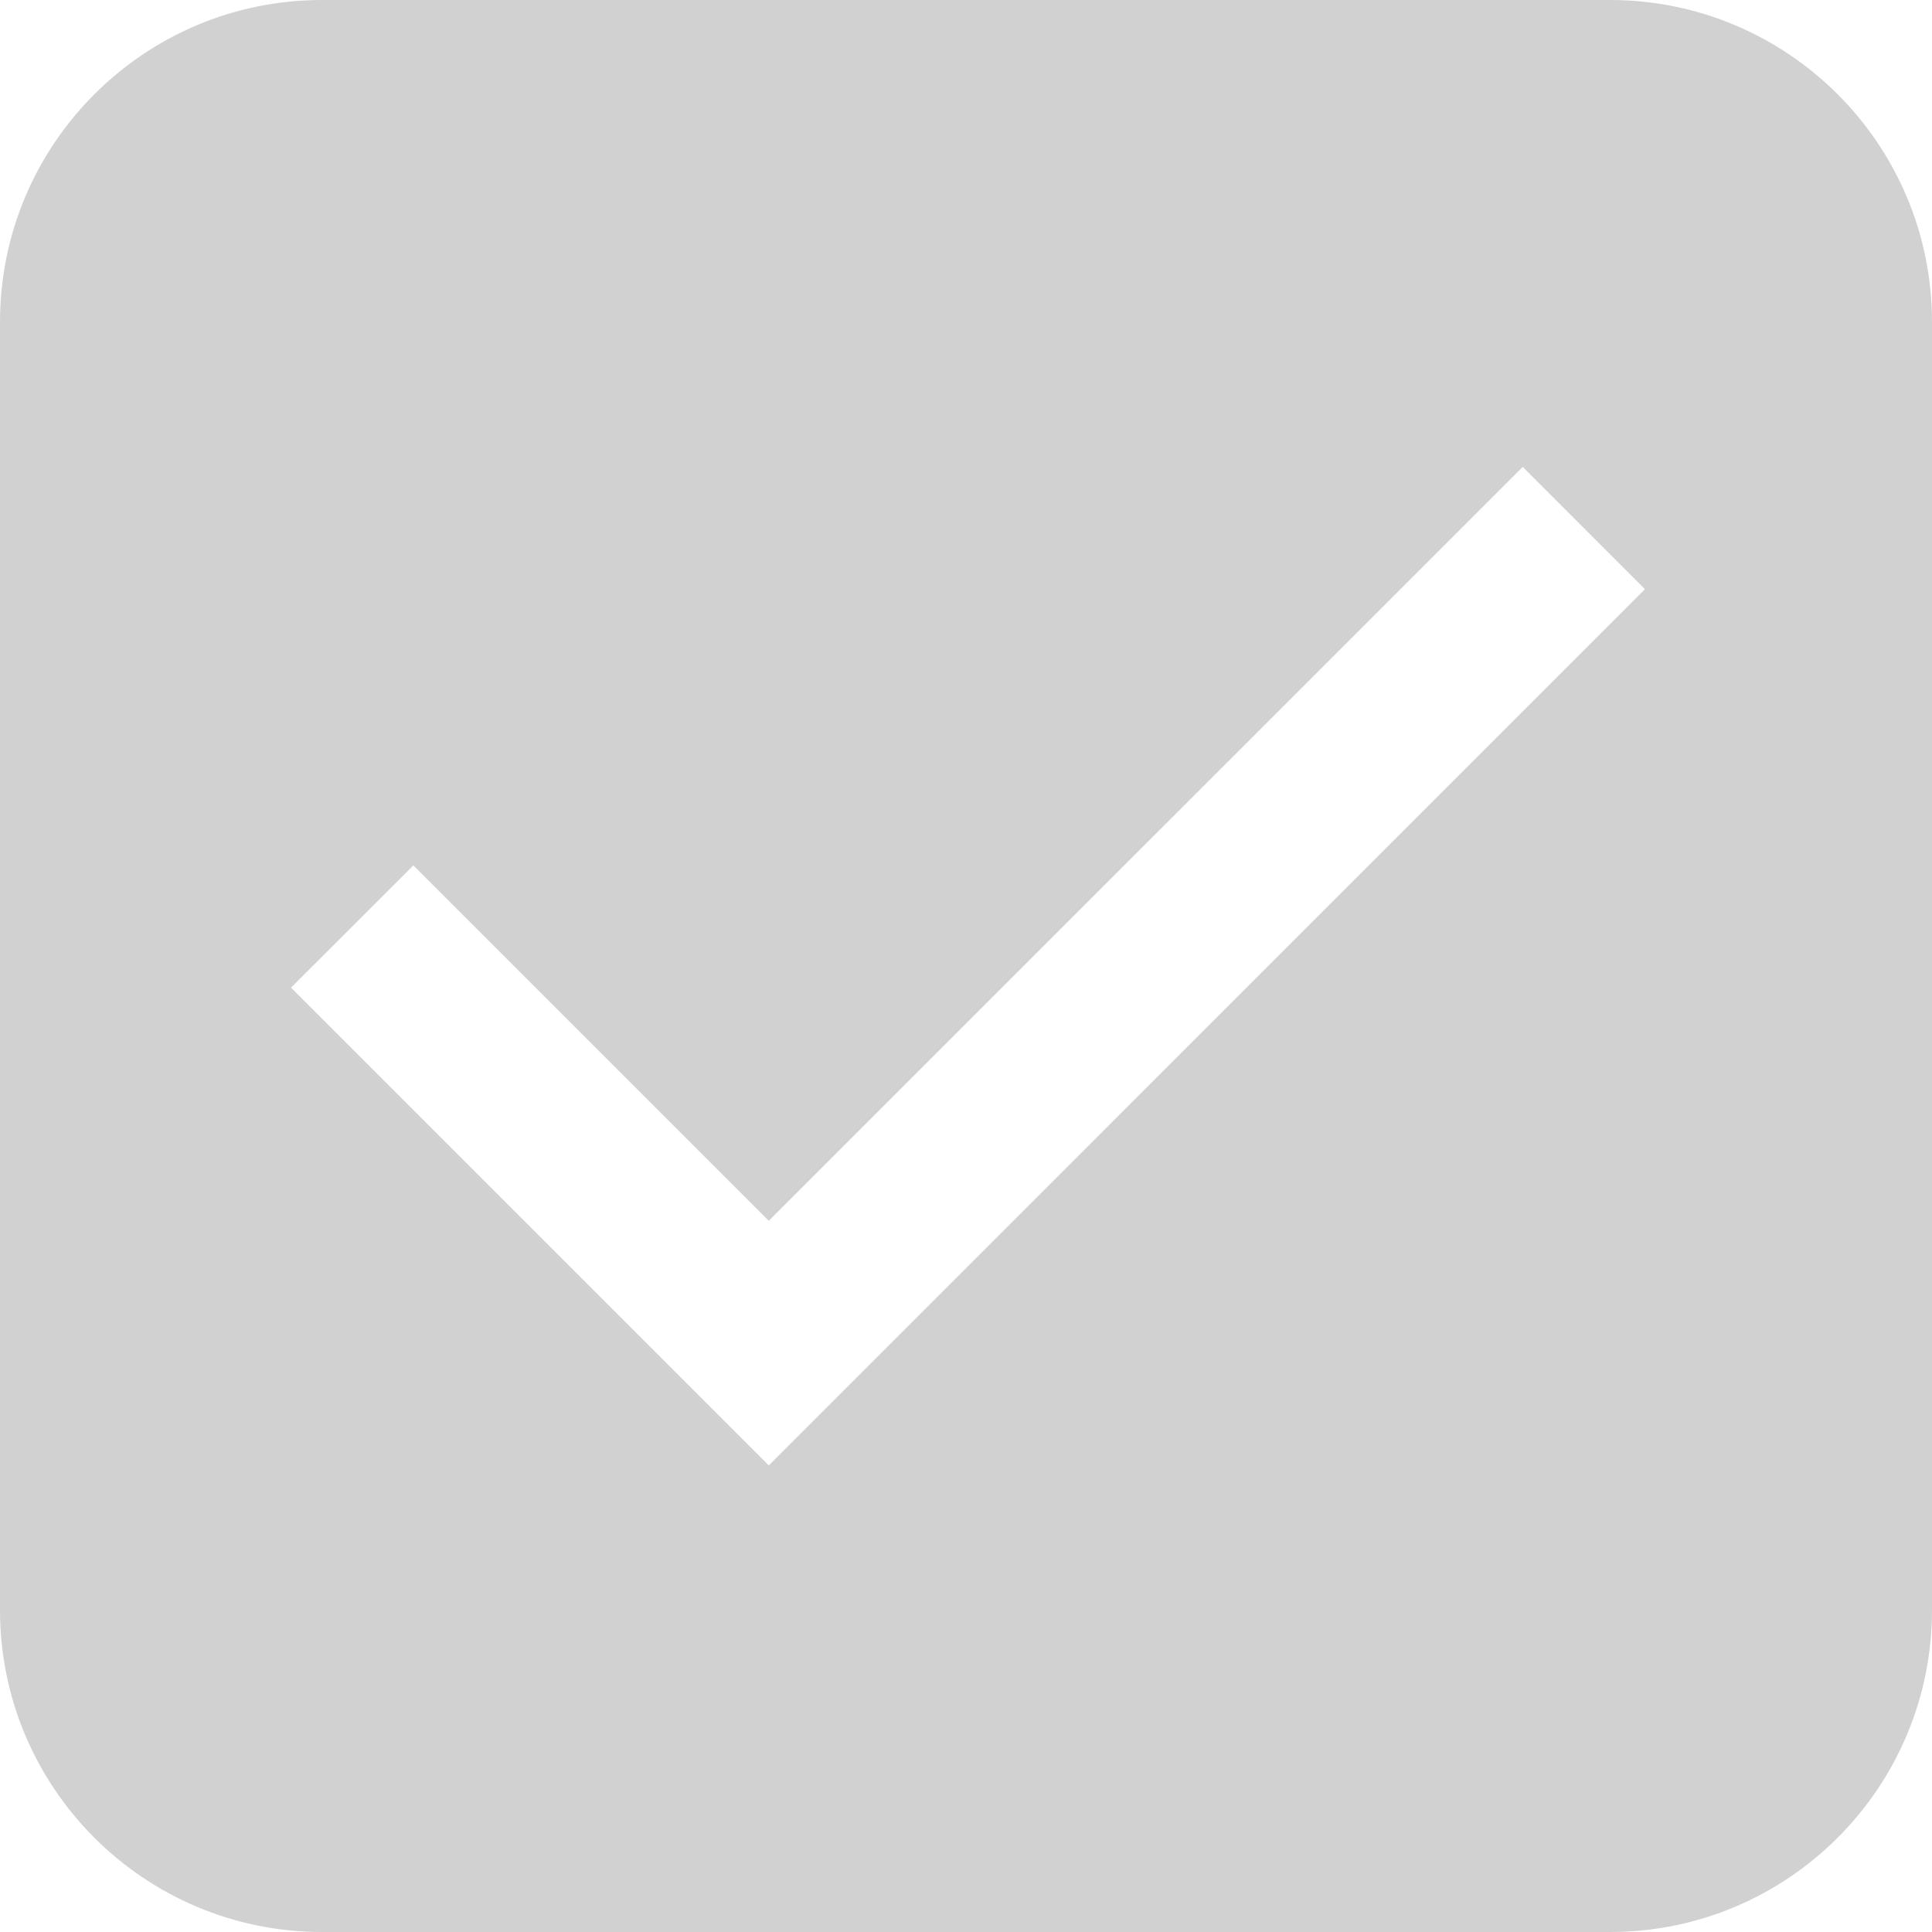 <svg width="24" height="24" viewBox="0 0 24 24" fill="none" xmlns="http://www.w3.org/2000/svg">
<path fill-rule="evenodd" clip-rule="evenodd" d="M4 0C1.791 0 0 1.791 0 4V20C0 22.209 1.791 24 4 24H20C22.209 24 24 22.209 24 20V4C24 1.791 22.209 0 20 0H4ZM3.615 12.269L9.55 18.204L20.434 7.319L18.916 5.8L9.55 15.165L5.135 10.75L3.615 12.269Z" fill="#D1D1D1"/>
</svg>
